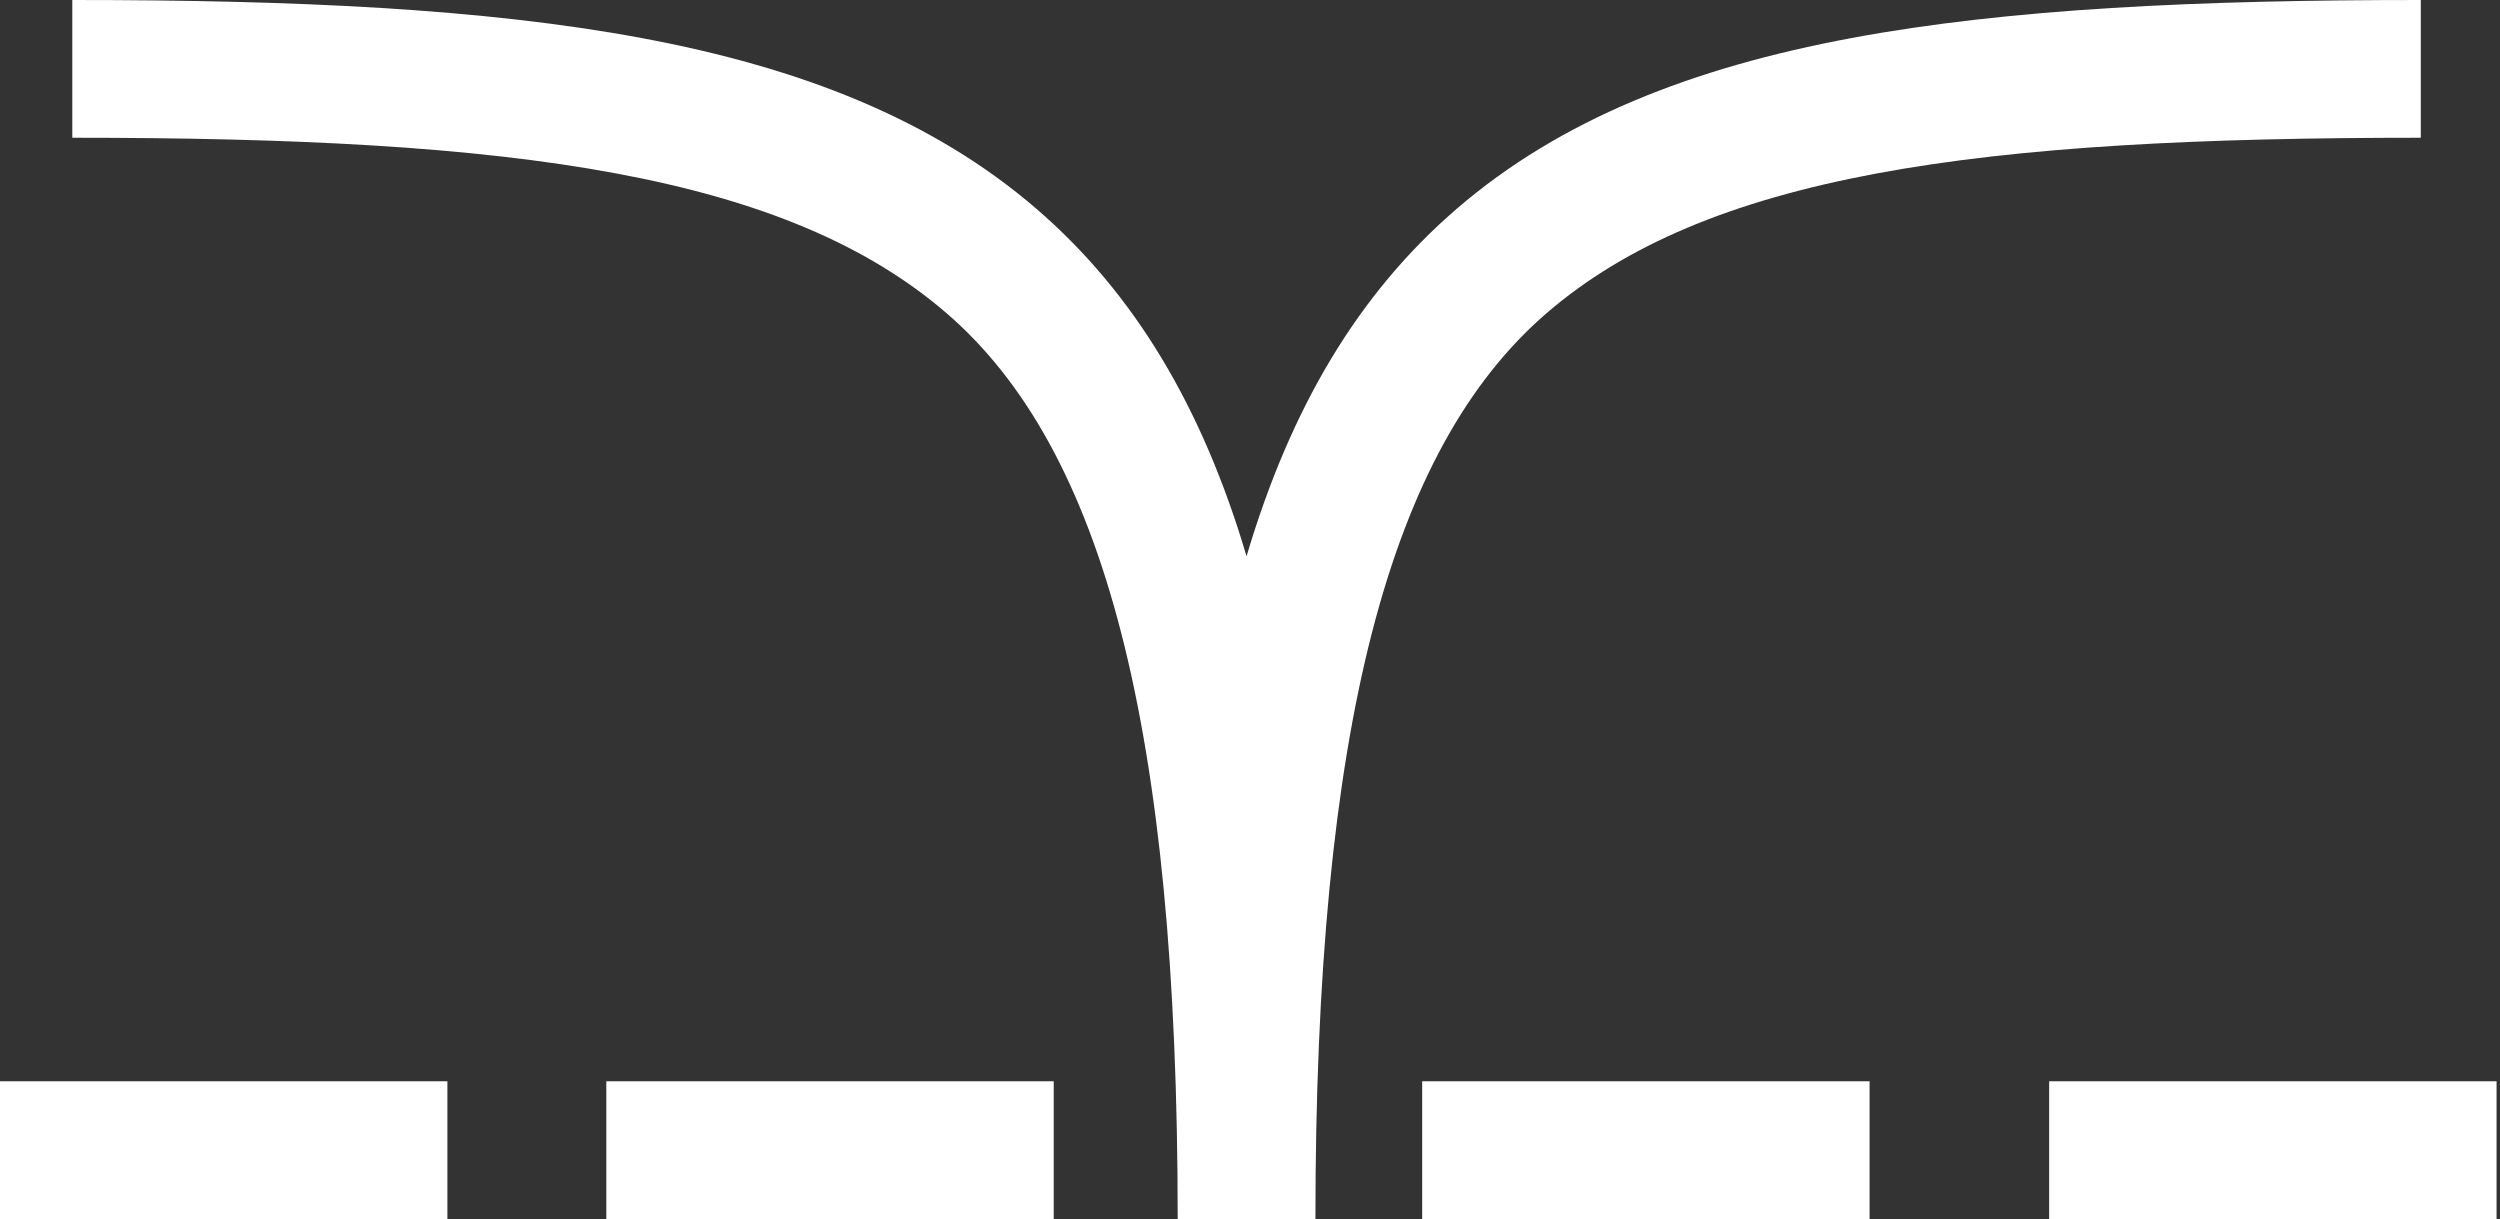 <svg width="363" height="177" viewBox="0 0 363 177" fill="none" xmlns="http://www.w3.org/2000/svg">
<rect x="0" y="0" width="363" height="177" fill="#333333" stroke="none"/>
<path fill-rule="evenodd" clip-rule="evenodd" d="M137.412 45.452C160.267 65.134 171 105.551 171 177H191C191 105.551 201.733 65.134 224.588 45.452C236.07 35.564 251.493 29.109 272.484 25.189C293.547 21.256 319.507 20 351.5 20V0C319.243 0 291.765 1.244 268.813 5.529C245.788 9.829 226.617 17.311 211.537 30.298C197.235 42.614 187.398 59.176 181 80.769C174.602 59.176 164.765 42.614 150.463 30.298C135.383 17.311 116.212 9.829 93.187 5.529C70.235 1.244 42.757 0 10.5 0V20C42.493 20 68.453 21.256 89.516 25.189C110.507 29.109 125.93 35.564 137.412 45.452ZM0 177H64.962V157H0V177ZM88.038 177H153V157H88.038V177ZM206.5 177H271.462V157H206.5V177ZM297.538 177H362.5V157H297.538V177Z" fill="white"/>
</svg>
